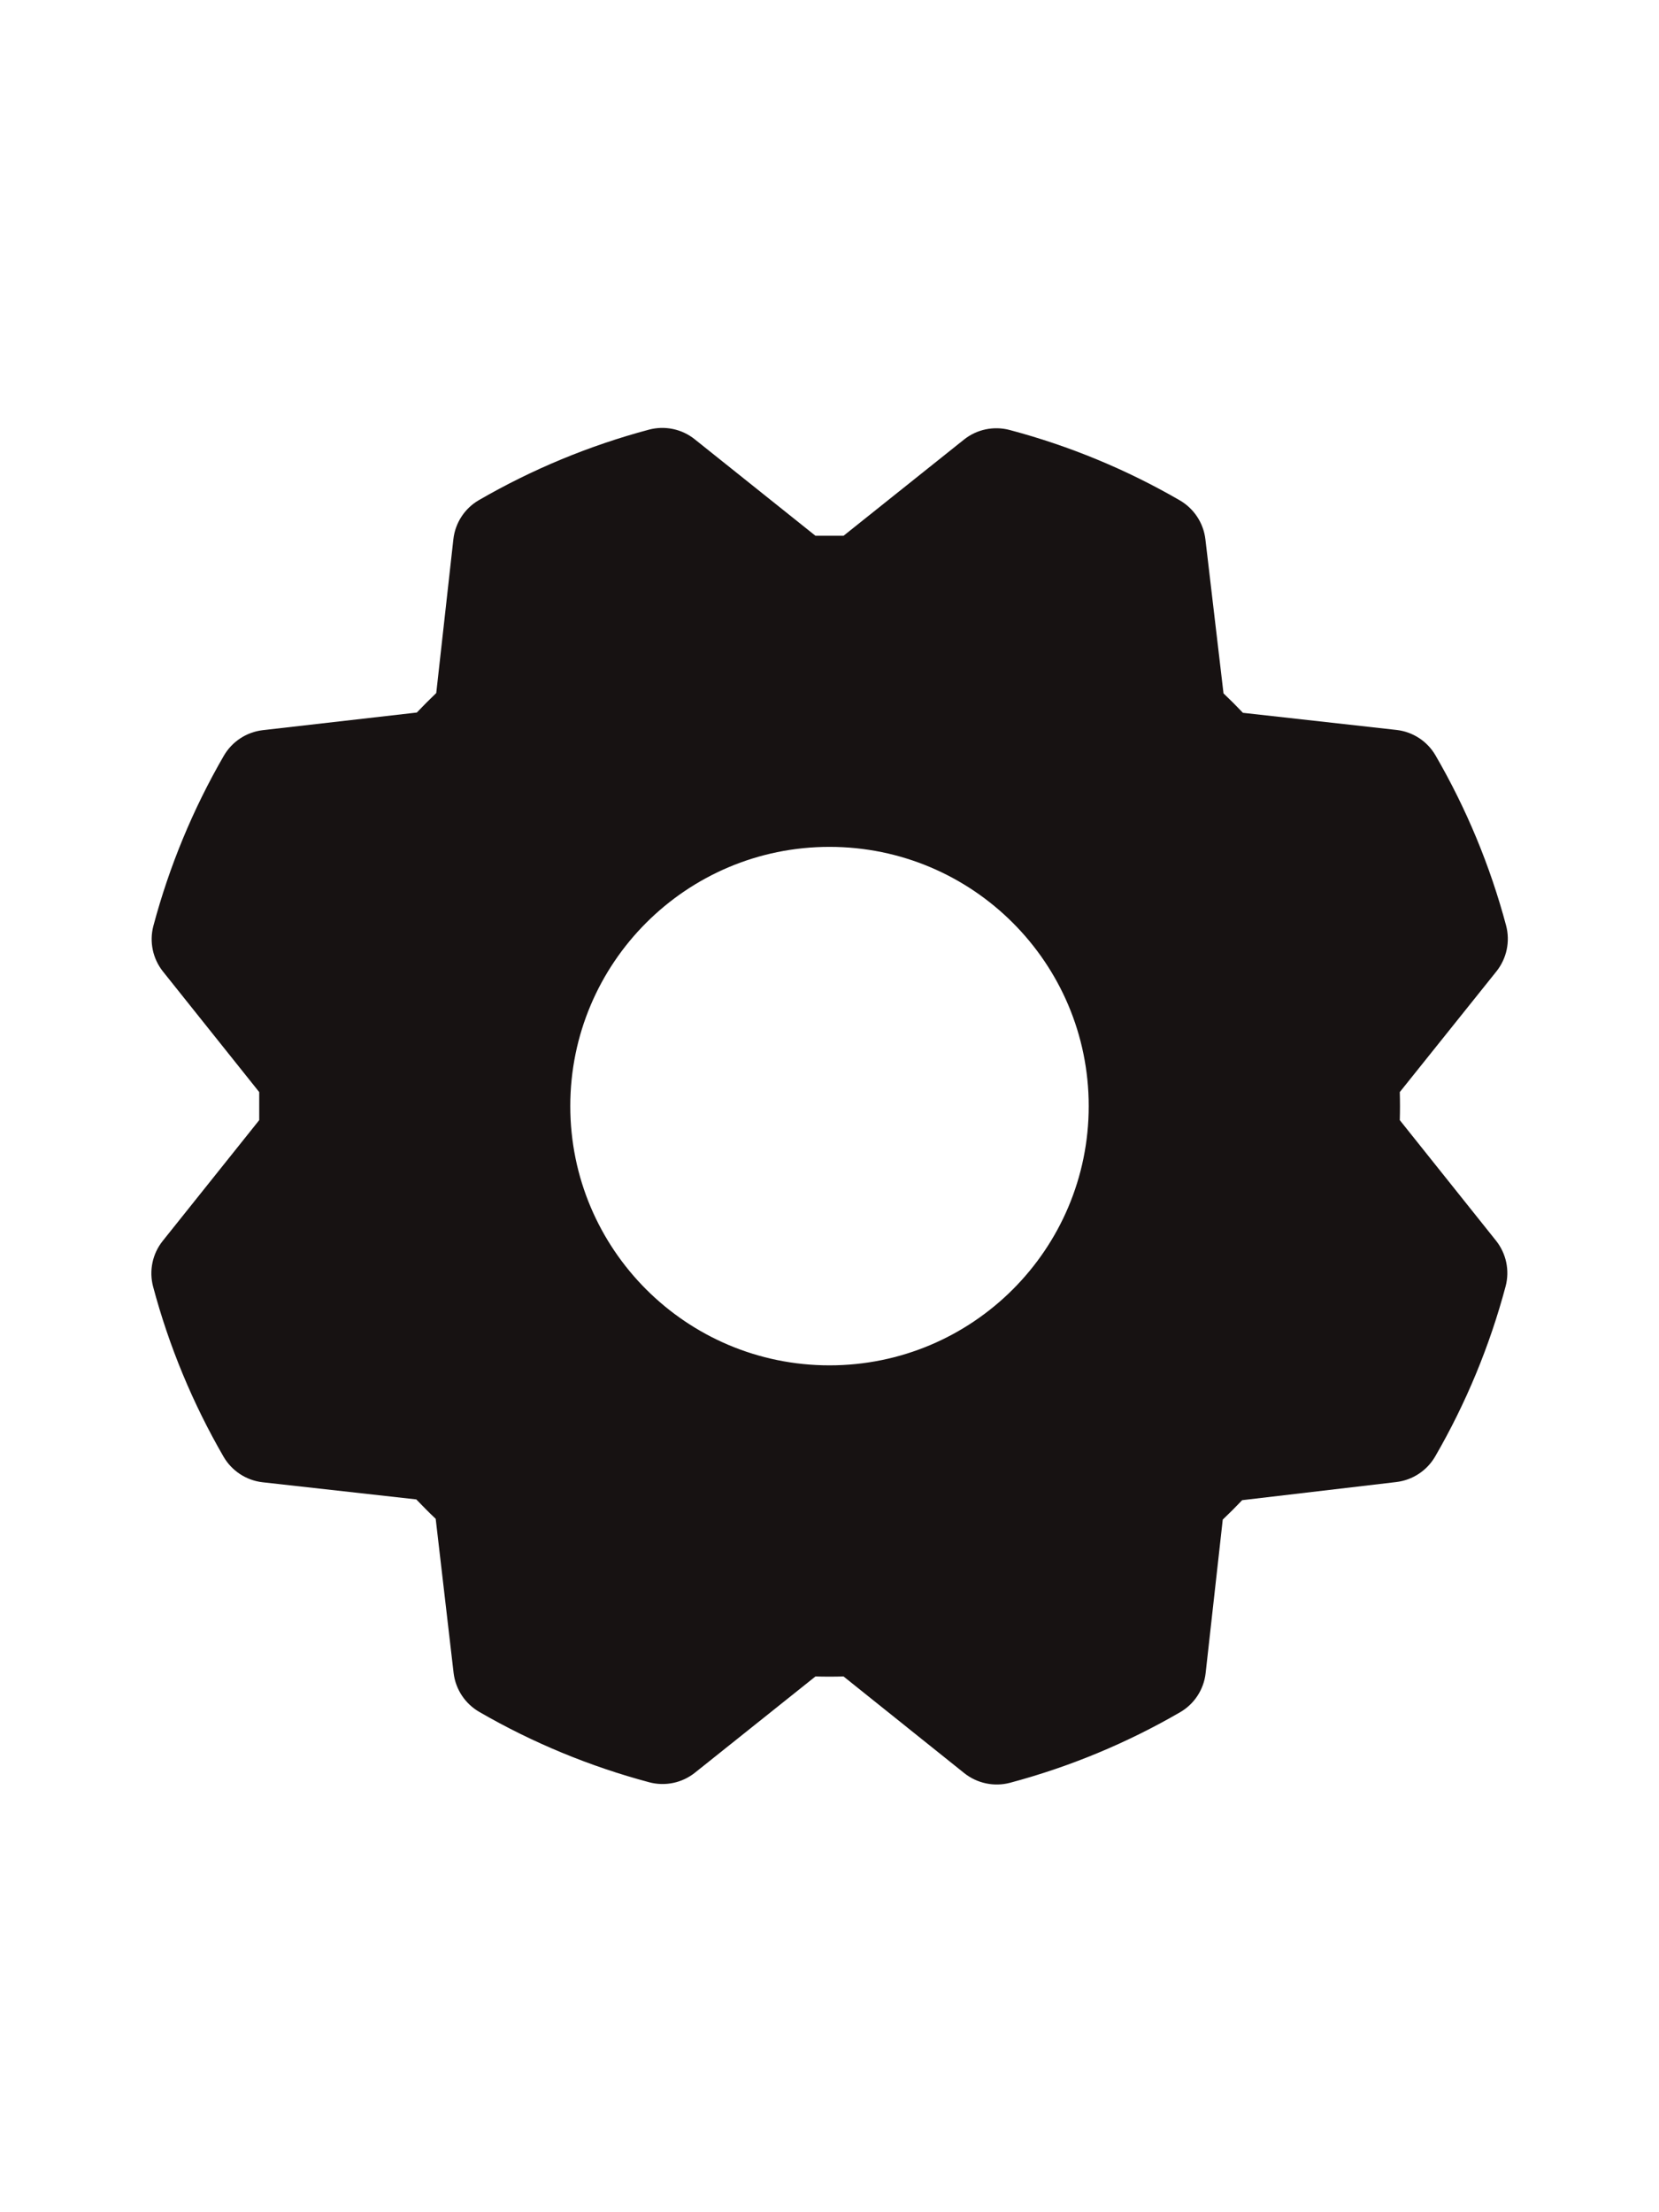 <svg width="24" height="32" viewBox="0 0 24 32" fill="none" xmlns="http://www.w3.org/2000/svg">
<g clip-path="url(#clip0_4_1013)">
<path fill-rule="evenodd" clip-rule="evenodd" d="M20.25 16.203C20.254 16.067 20.254 15.932 20.25 15.797L21.649 14.05C21.797 13.864 21.849 13.618 21.788 13.388C21.558 12.526 21.215 11.699 20.767 10.927C20.649 10.723 20.44 10.586 20.205 10.559L17.981 10.311C17.889 10.214 17.795 10.12 17.7 10.03L17.438 7.801C17.41 7.565 17.273 7.357 17.068 7.238C16.297 6.791 15.469 6.449 14.607 6.22C14.377 6.159 14.131 6.21 13.945 6.359L12.203 7.75C12.068 7.75 11.932 7.75 11.797 7.75L10.05 6.354C9.864 6.205 9.618 6.154 9.388 6.215C8.526 6.445 7.699 6.788 6.927 7.235C6.722 7.354 6.586 7.563 6.559 7.798L6.311 10.025C6.214 10.118 6.12 10.212 6.03 10.307L3.801 10.562C3.565 10.59 3.357 10.727 3.238 10.932C2.791 11.704 2.449 12.531 2.219 13.393C2.158 13.623 2.21 13.869 2.359 14.055L3.75 15.797C3.75 15.932 3.75 16.067 3.75 16.203L2.354 17.95C2.205 18.136 2.154 18.382 2.215 18.612C2.445 19.474 2.788 20.301 3.235 21.073C3.354 21.277 3.563 21.414 3.798 21.441L6.022 21.689C6.115 21.786 6.208 21.88 6.303 21.97L6.562 24.199C6.59 24.435 6.727 24.643 6.932 24.762C7.704 25.209 8.531 25.551 9.393 25.781C9.623 25.842 9.869 25.79 10.055 25.641L11.797 24.25C11.932 24.254 12.068 24.254 12.203 24.25L13.95 25.649C14.136 25.797 14.382 25.849 14.612 25.788C15.474 25.558 16.301 25.215 17.073 24.767C17.277 24.649 17.414 24.44 17.441 24.205L17.689 21.981C17.786 21.889 17.88 21.795 17.97 21.7L20.199 21.438C20.435 21.41 20.643 21.273 20.762 21.068C21.209 20.296 21.551 19.469 21.781 18.607C21.842 18.377 21.79 18.131 21.641 17.945L20.25 16.203ZM12 19.75C9.929 19.75 8.25 18.071 8.25 16C8.25 13.929 9.929 12.25 12 12.25C14.071 12.25 15.75 13.929 15.75 16C15.75 18.071 14.071 19.75 12 19.75Z" fill="#171212"/>
</g>
<defs>
<clipPath id="clip0_4_1013">
<rect width="24" height="24" fill="white" transform="translate(0 4)"/>
</clipPath>
</defs>
</svg>
